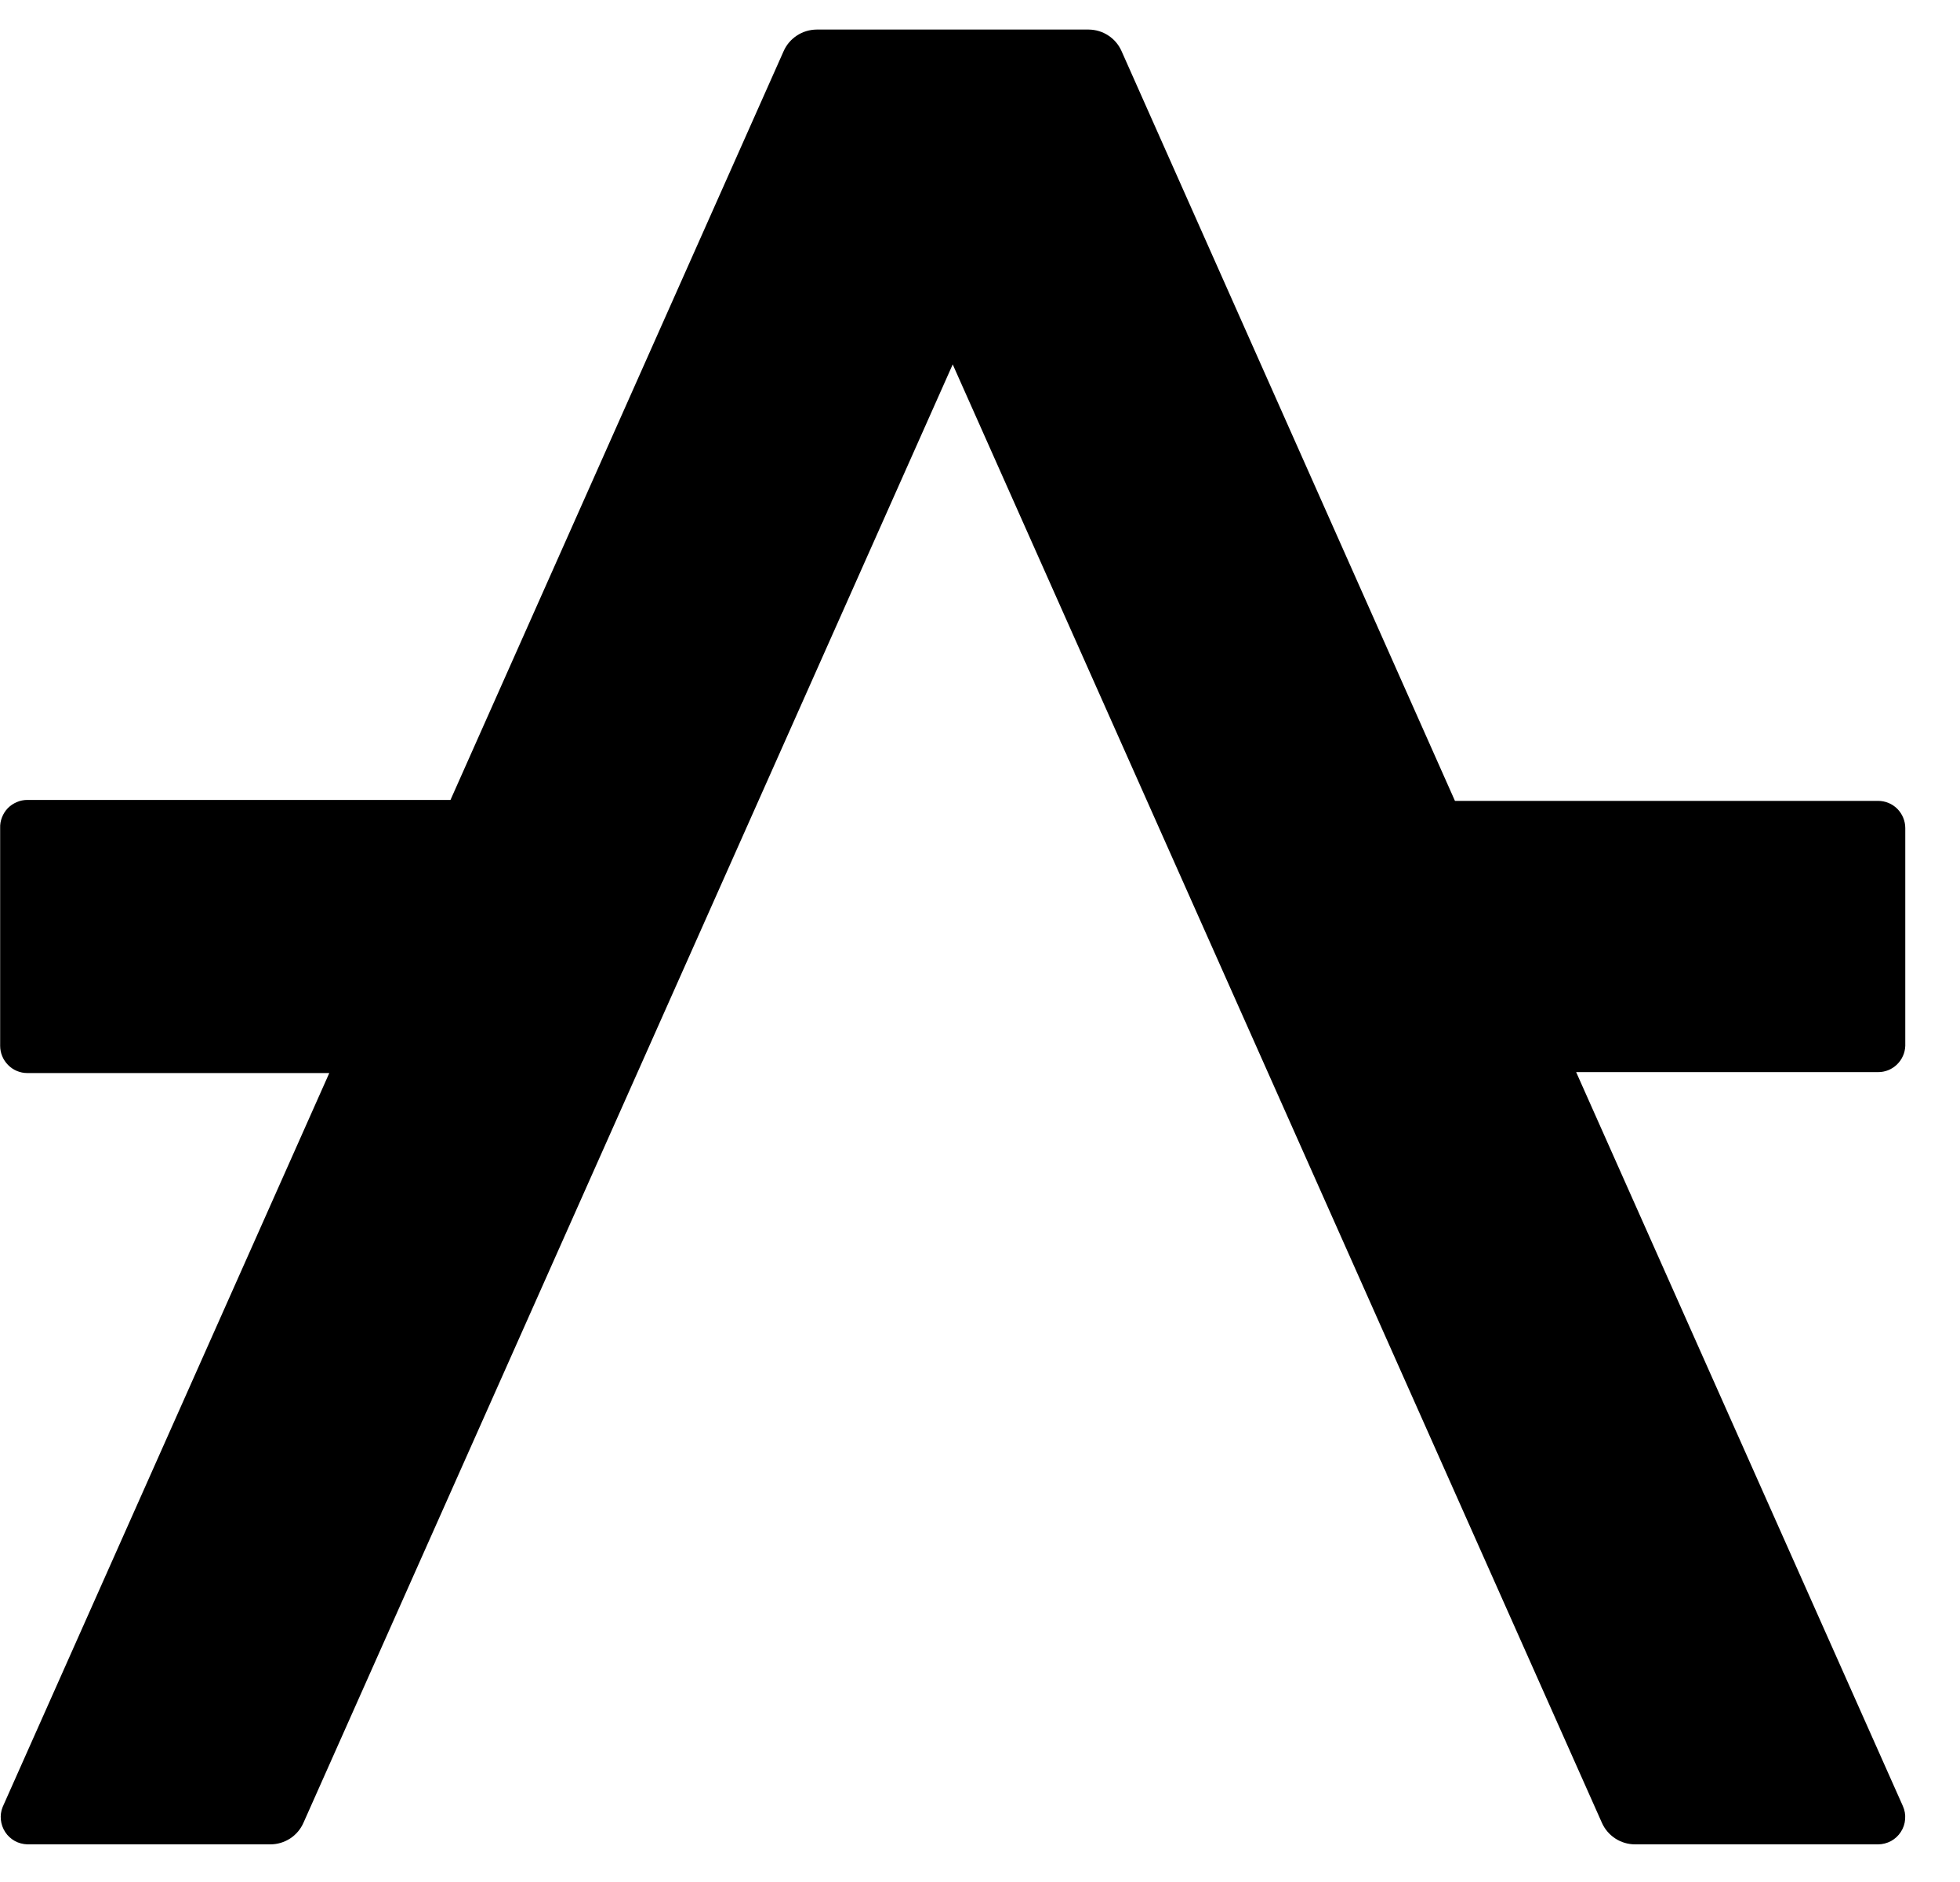 <svg width="25" height="24" viewBox="0 0 25 24" fill="none" xmlns="http://www.w3.org/2000/svg">
<path d="M20.104 13.672H23.954C24.044 13.673 24.131 13.638 24.196 13.575C24.261 13.512 24.299 13.427 24.302 13.337V10.56C24.302 10.468 24.265 10.38 24.2 10.314C24.135 10.249 24.047 10.213 23.954 10.213H18.558L14.306 0.653C14.27 0.571 14.212 0.502 14.137 0.453C14.063 0.404 13.976 0.378 13.887 0.377H10.416C10.327 0.378 10.239 0.404 10.165 0.453C10.09 0.502 10.031 0.571 9.995 0.653L5.746 10.201H0.349C0.303 10.201 0.256 10.21 0.214 10.229C0.171 10.247 0.132 10.273 0.099 10.307C0.067 10.34 0.042 10.38 0.025 10.424C0.008 10.467 0 10.513 0.002 10.56V13.337C0.002 13.429 0.039 13.517 0.104 13.582C0.169 13.648 0.257 13.684 0.349 13.684H4.2L0.034 23.043C0.013 23.095 0.005 23.151 0.011 23.207C0.017 23.263 0.036 23.317 0.067 23.364C0.098 23.411 0.139 23.449 0.189 23.477C0.238 23.504 0.293 23.518 0.349 23.52H3.448C3.538 23.52 3.625 23.494 3.701 23.445C3.776 23.396 3.835 23.326 3.871 23.244L12.152 4.647L20.432 23.244C20.468 23.326 20.528 23.396 20.603 23.445C20.678 23.494 20.766 23.52 20.856 23.52H23.954C24.012 23.52 24.069 23.505 24.12 23.478C24.171 23.45 24.214 23.41 24.245 23.362C24.277 23.313 24.296 23.258 24.3 23.2C24.305 23.142 24.295 23.084 24.271 23.031L20.104 13.672Z" fill="black"/>
</svg>
